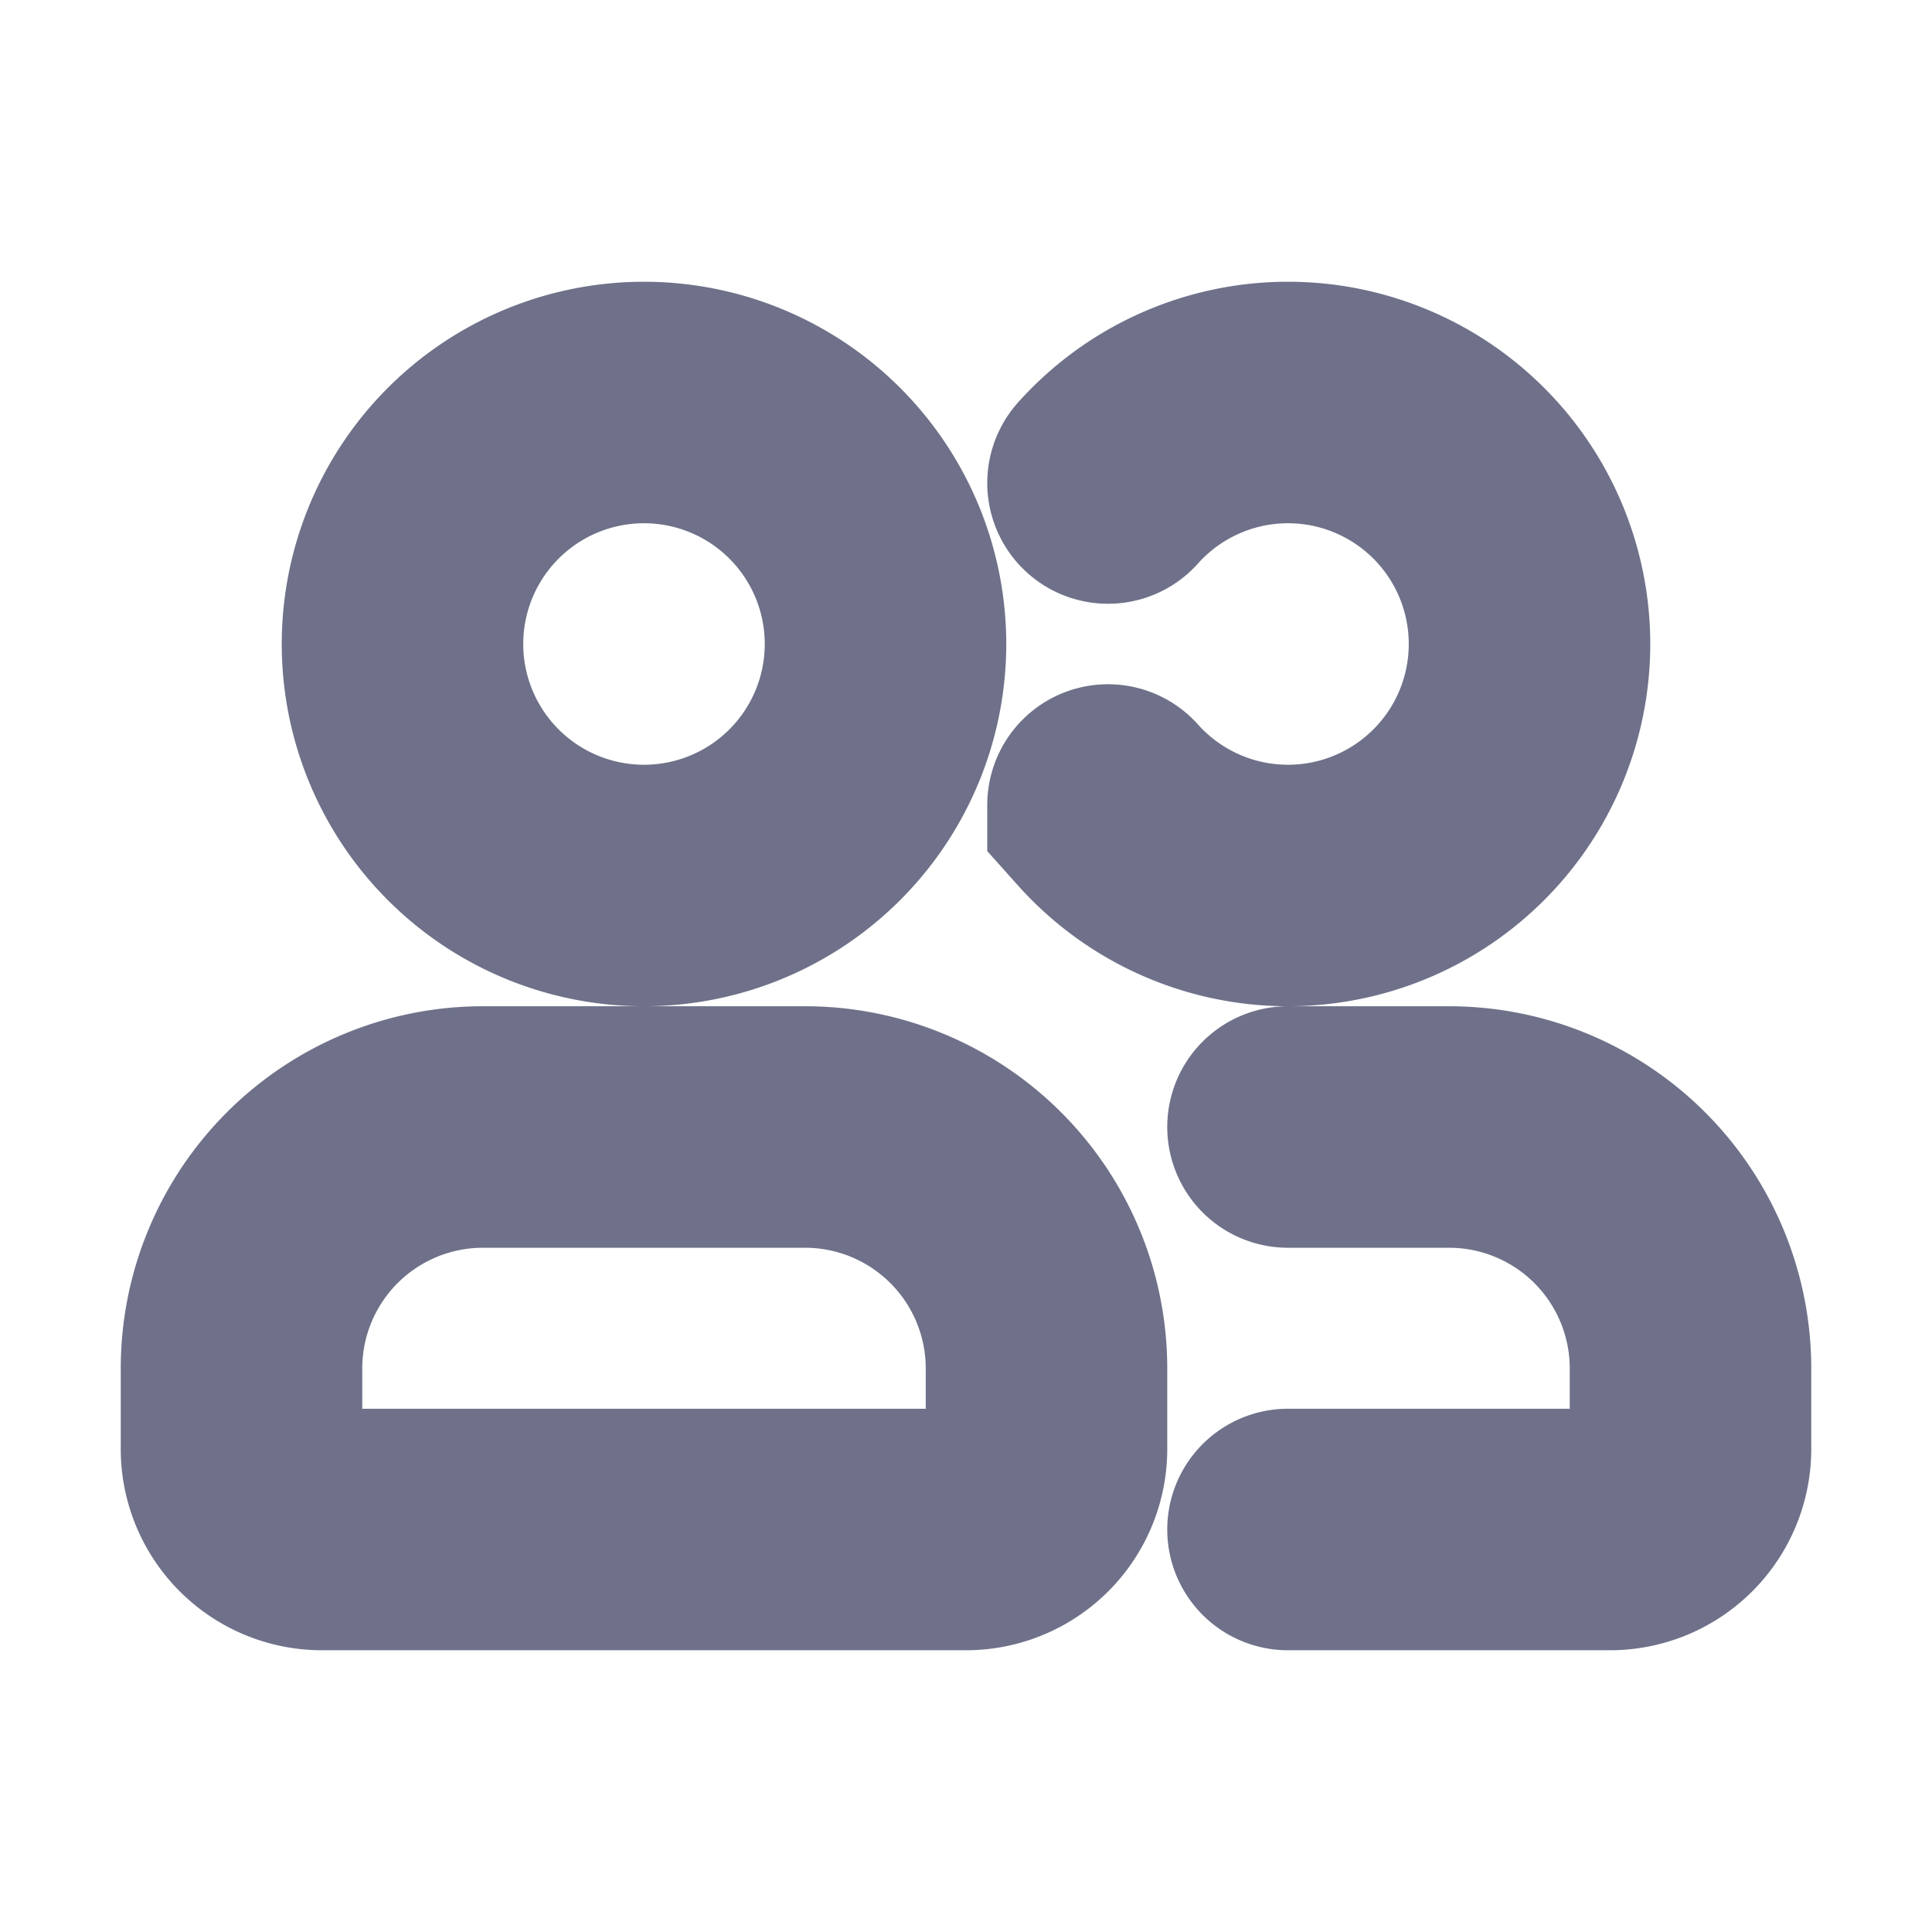 <svg xmlns="http://www.w3.org/2000/svg" width="1em" height="1em" viewBox="0 0 24 24"><path fill="none" stroke="#6e7189" stroke-linecap="round" stroke-width="3" d="M16 19h4a1 1 0 0 0 1-1v-1a3 3 0 0 0-3-3h-2m-2.236-4a3 3 0 1 0 0-4M3 18v-1a3 3 0 0 1 3-3h4a3 3 0 0 1 3 3v1a1 1 0 0 1-1 1H4a1 1 0 0 1-1-1Zm8-10a3 3 0 1 1-6 0a3 3 0 0 1 6 0Z"/></svg>